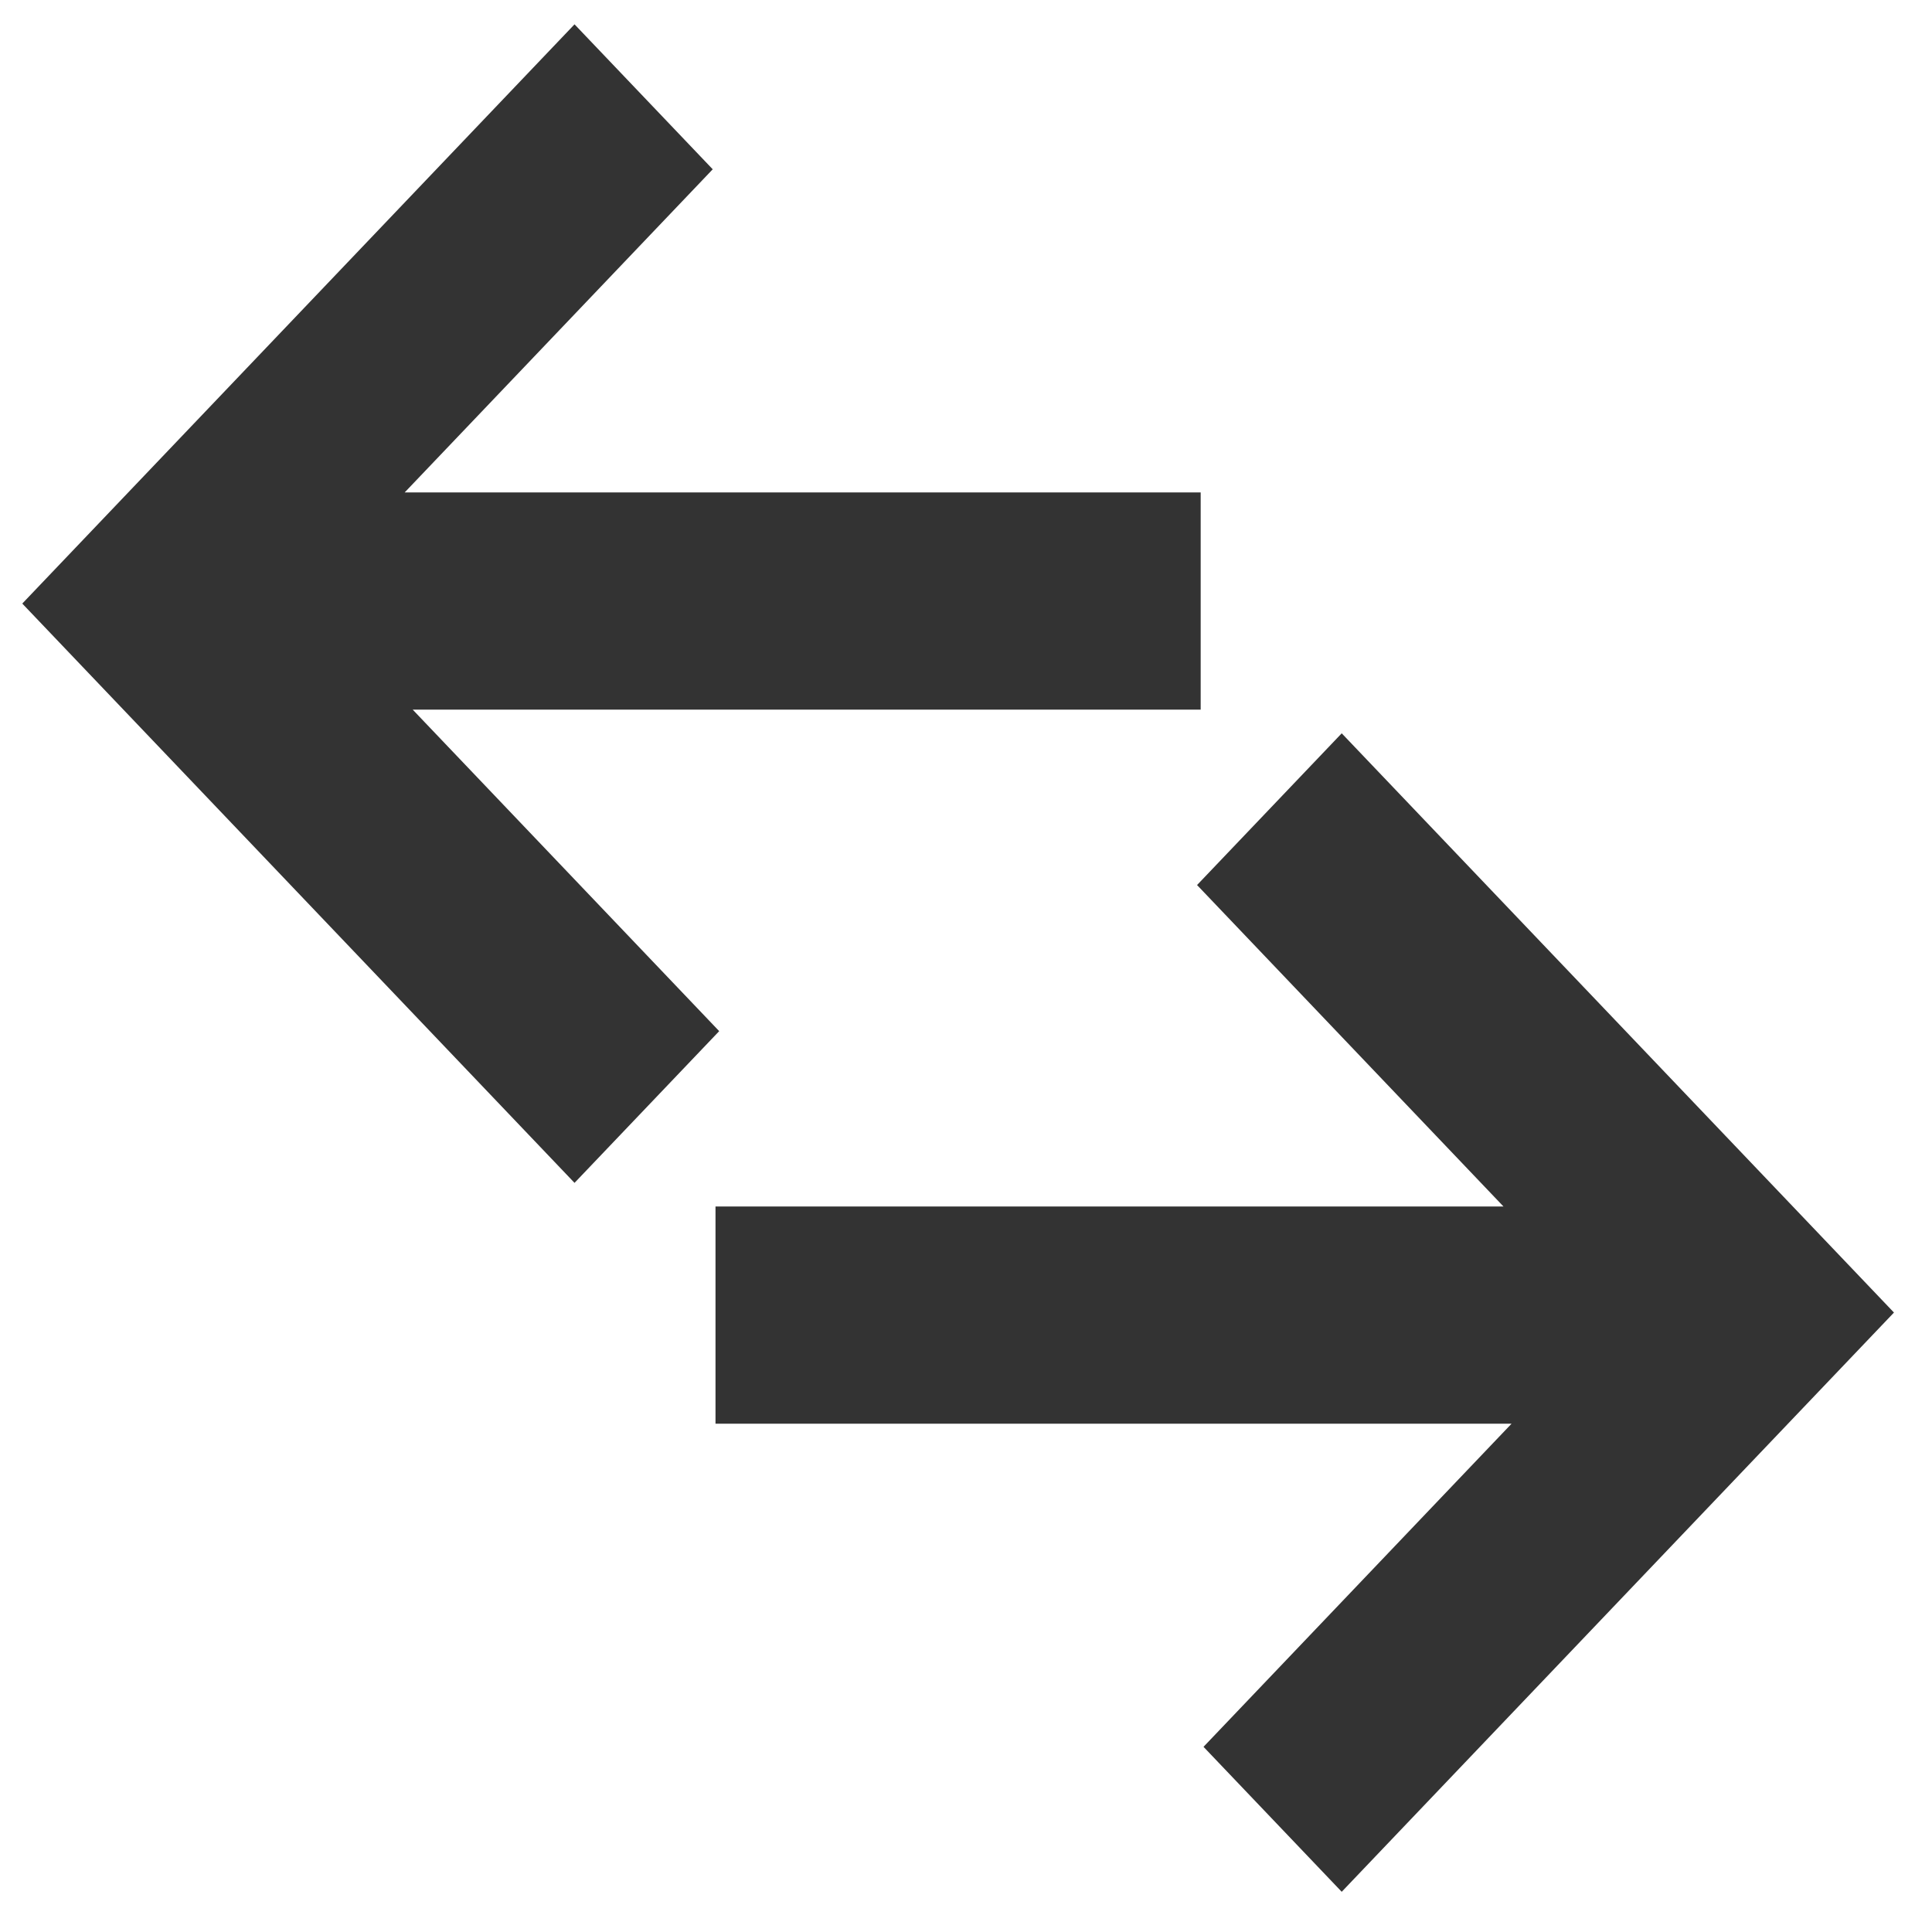 <?xml version="1.0" encoding="utf-8"?>
<!-- Generator: Adobe Illustrator 22.0.1, SVG Export Plug-In . SVG Version: 6.00 Build 0)  -->
<svg version="1.0" id="Layer_1" xmlns="http://www.w3.org/2000/svg" xmlns:xlink="http://www.w3.org/1999/xlink" x="0px" y="0px" viewBox="0 0 32 32" style="enable-background:new 0 0 32 32;" xml:space="preserve" width="32px" height="32px" fill="#333">
<style type="text/css">
	.primary{fill:#333333;}
</style>
<path class="primary" d="M6.836,11.754l5.076,5.325l-2.396,2.513L0.369,9.997l9.147-9.594l2.289,2.401L6.703,8.156h13.184v3.598
	H6.836z M24.903,19.984l-5.076-5.325l2.396-2.513l9.147,9.594l-9.147,9.594l-2.289-2.401l5.102-5.352H11.851v-3.598H24.903z"/>
</svg>
